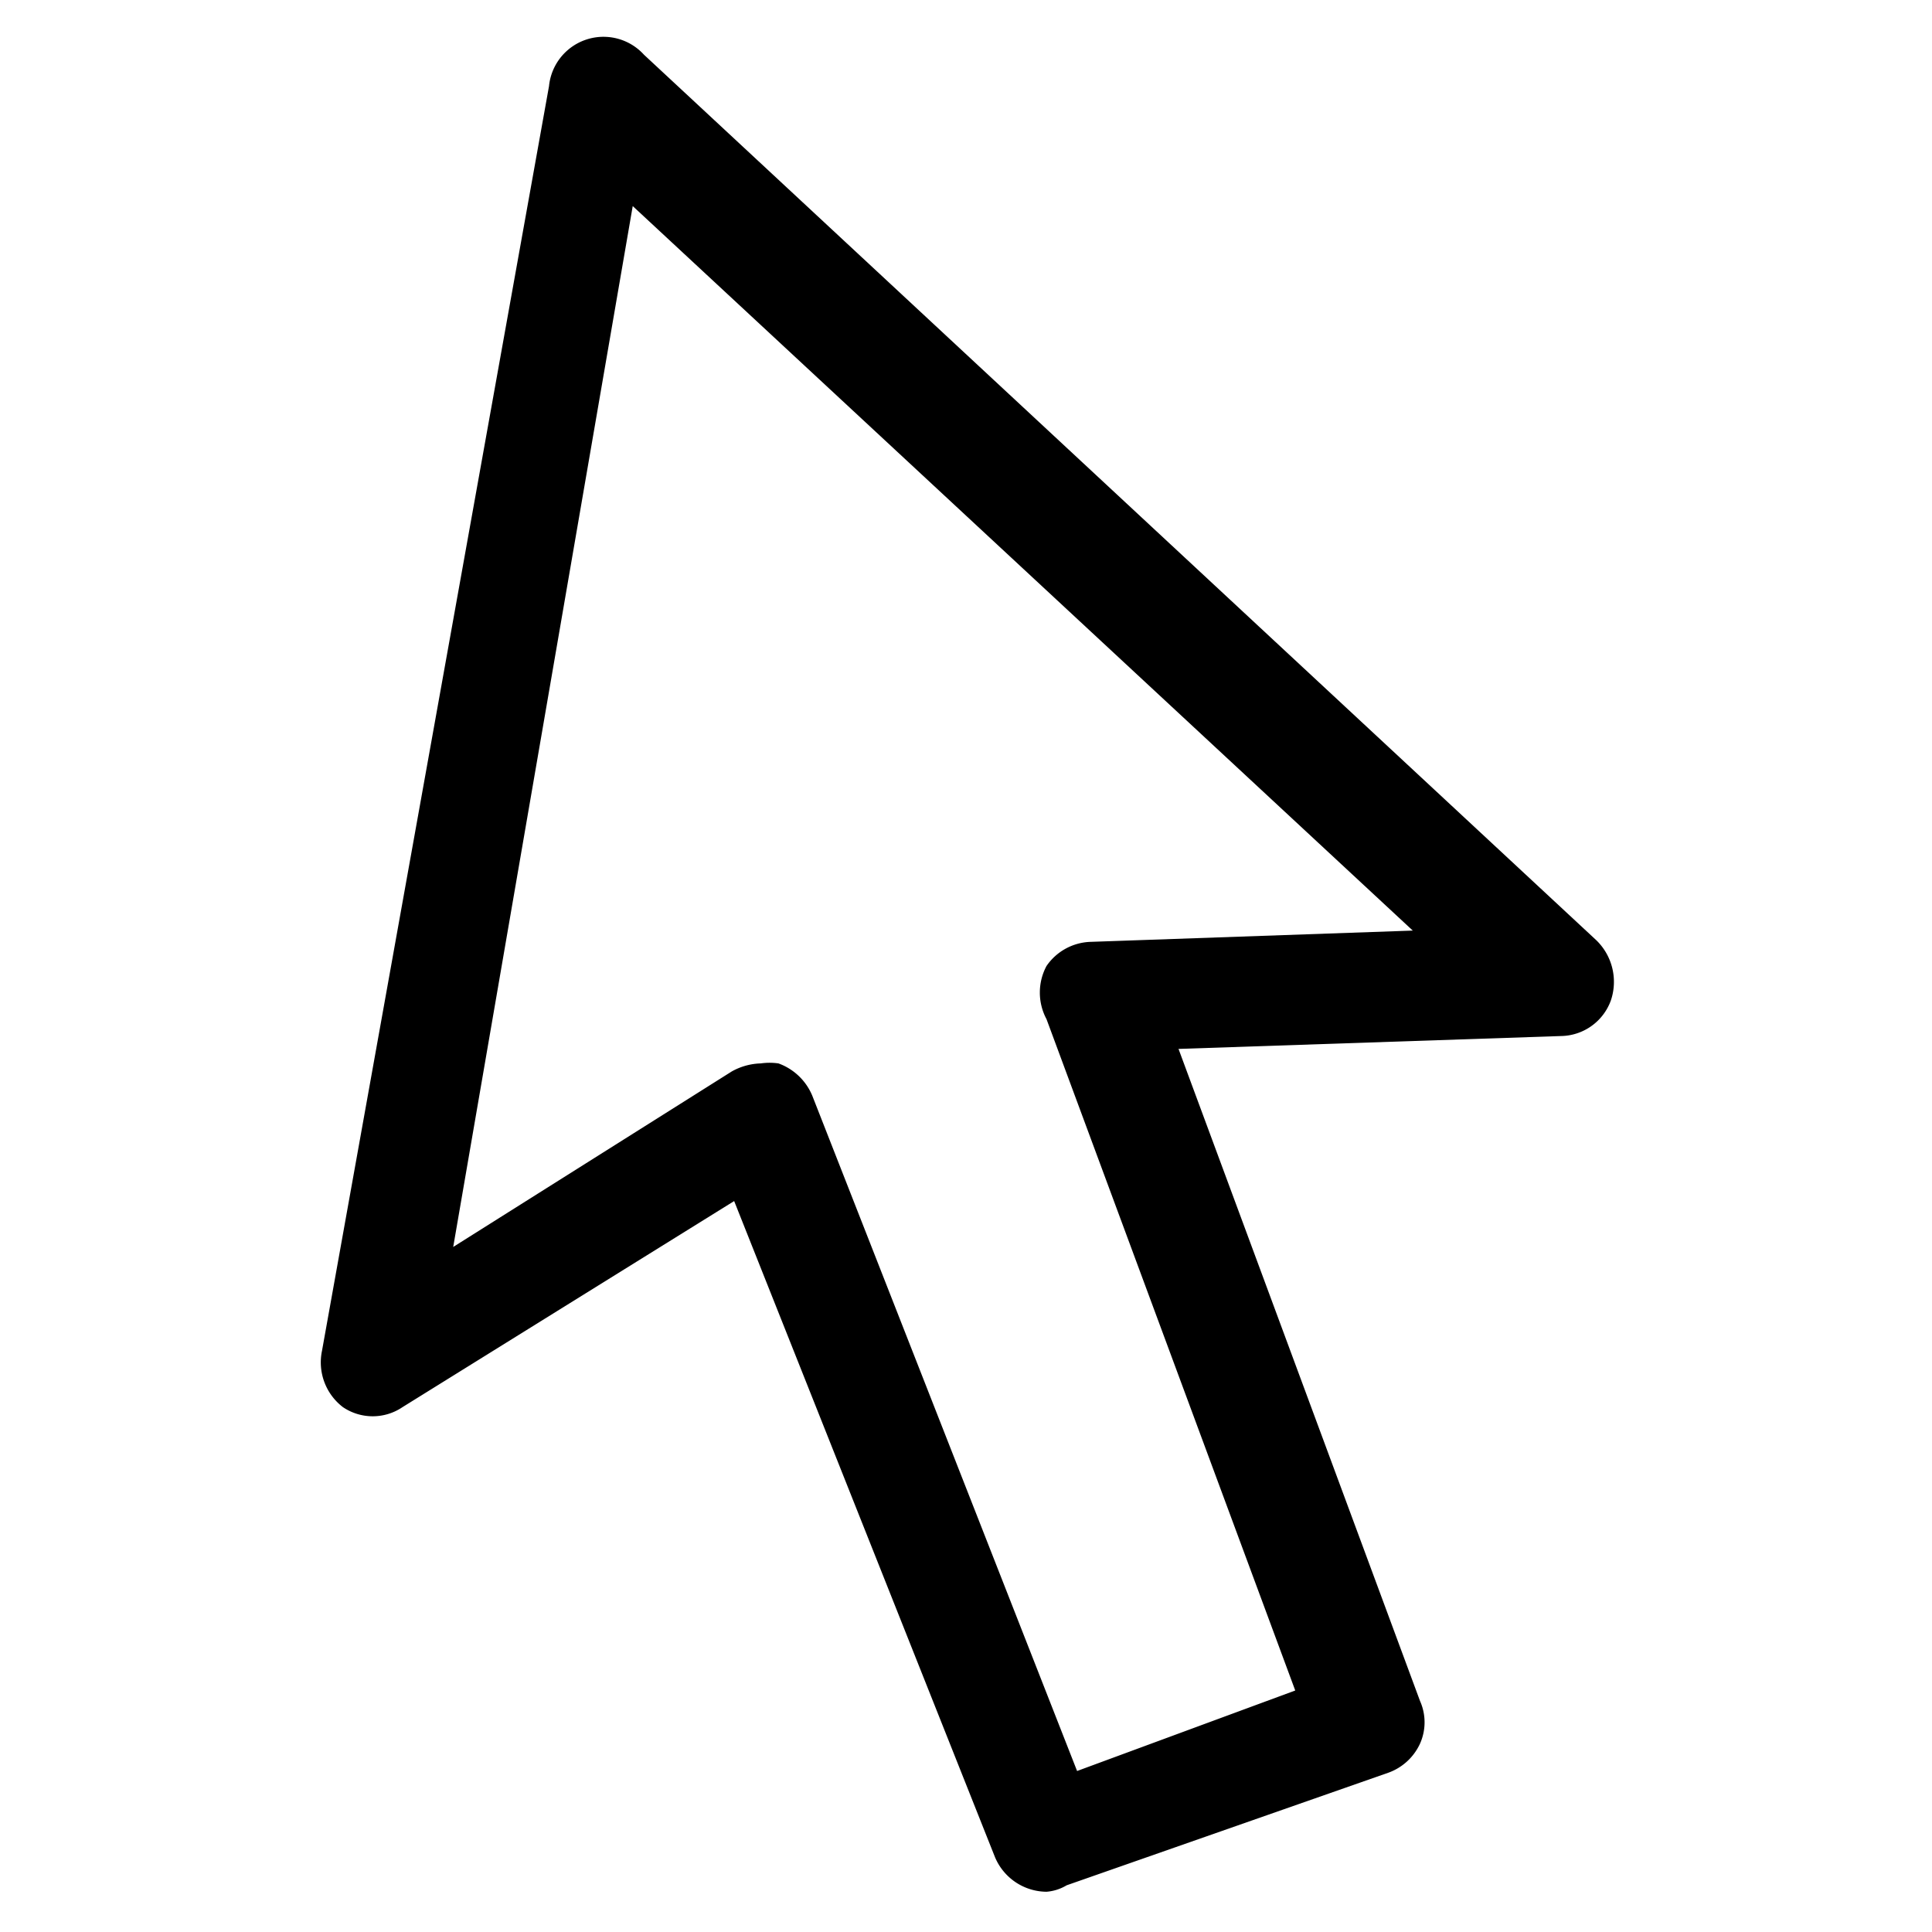 <svg xmlns="http://www.w3.org/2000/svg" id="Calque_1" data-name="Calque 1" viewBox="0 0 24 24"><title>ILLUSTRATOR_ICONS_MAIRIE</title><path d="M13,23.5a.7.7,0,0,1-.64-.43L9.12,14.92,5,17.48a.66.66,0,0,1-.74,0A.7.7,0,0,1,4,16.78L6.82,1.07A.68.68,0,0,1,8,.68l11.83,11a.72.72,0,0,1,.18.75.67.67,0,0,1-.62.44l-4.75.16,3,8.1a.65.65,0,0,1,0,.53.69.69,0,0,1-.39.36l-4,1.4A.57.57,0,0,1,13,23.5ZM9.45,13.21a.78.78,0,0,1,.22,0,.72.72,0,0,1,.42.4L13.38,22,16.09,21,13,12.66A.7.7,0,0,1,13,12a.69.69,0,0,1,.55-.3l4-.14-9.69-9L5.63,15.49l3.46-2.18A.78.78,0,0,1,9.45,13.21Z"/></svg>